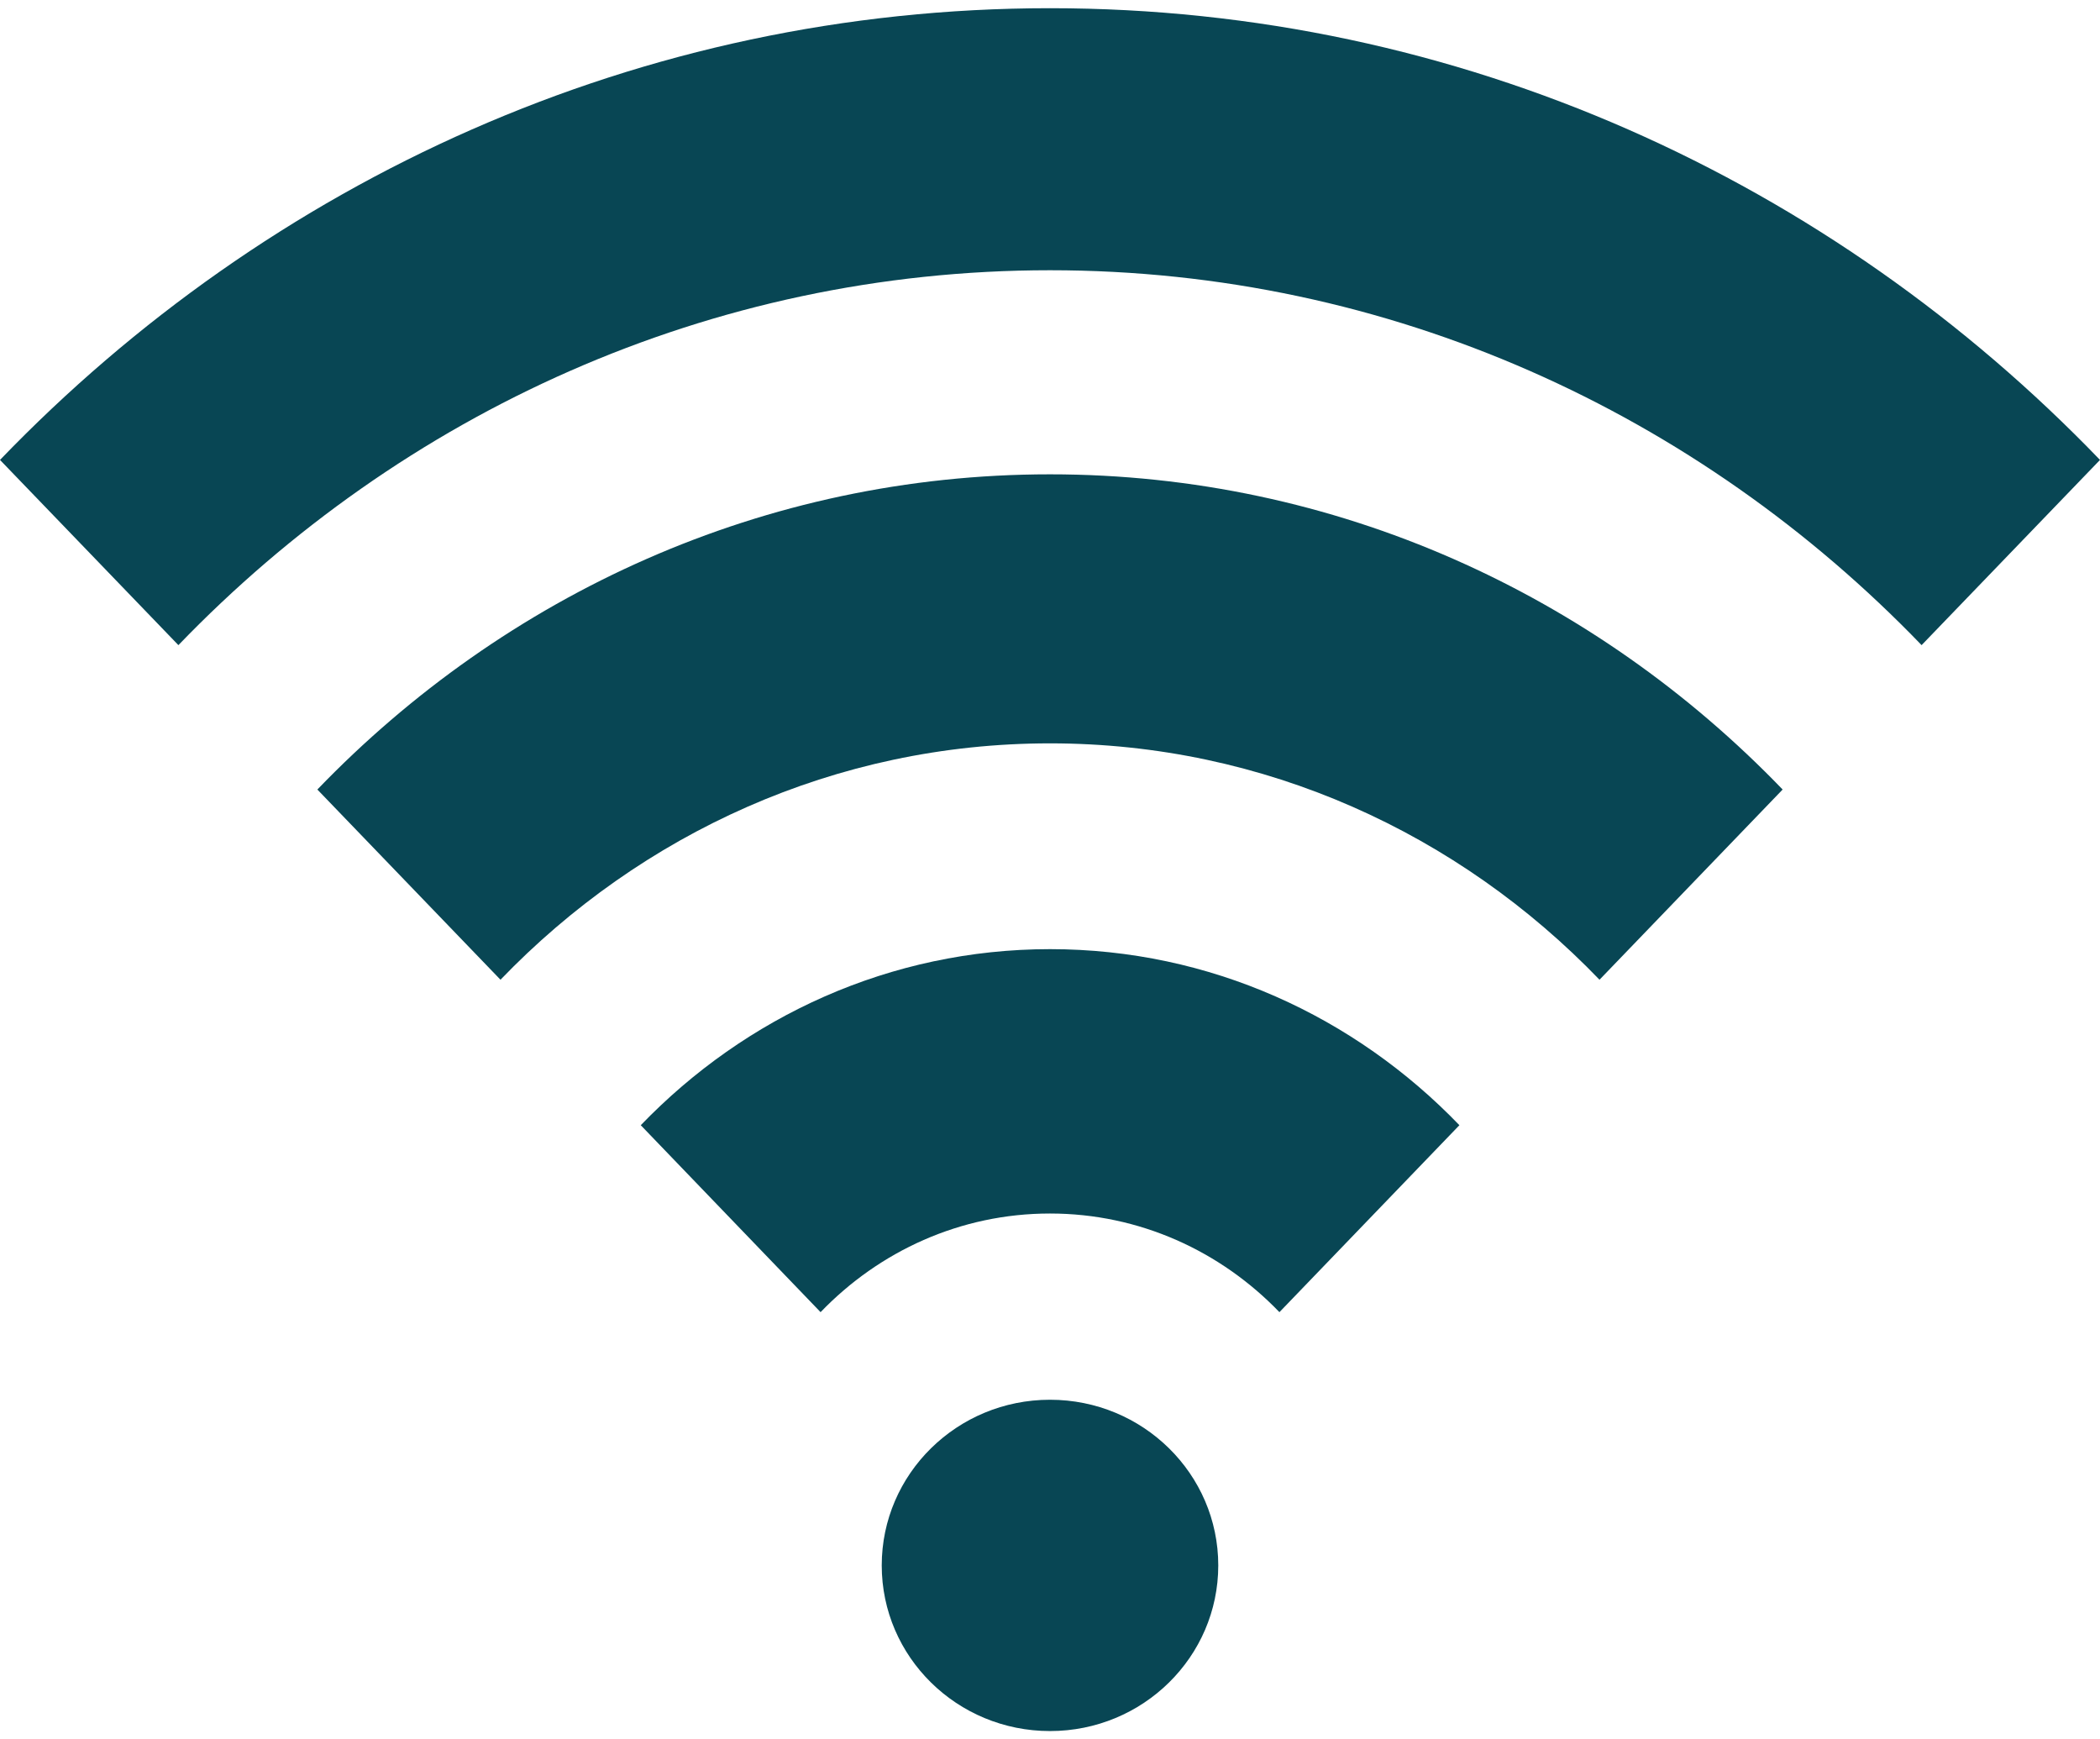 <svg width="64" height="53" viewBox="0 0 64 53" fill="none" xmlns="http://www.w3.org/2000/svg">
<path d="M0 14.015C8.189 5.511 19.504 0.25 32 0.25C44.499 0.25 55.811 5.511 64 14.015L58.563 19.659C51.765 12.603 42.373 8.235 32 8.235C21.627 8.235 12.235 12.603 5.437 19.659L0 14.015H0ZM15.253 29.855C19.539 25.403 25.459 22.652 32 22.652C38.541 22.652 44.461 25.403 48.747 29.855L54.328 24.059C48.613 18.124 40.72 14.454 32 14.454C23.28 14.454 15.387 18.124 9.672 24.059L15.253 29.855ZM25.008 39.985C26.797 38.126 29.269 36.979 32 36.979C34.728 36.979 37.203 38.126 38.992 39.985L44.477 34.288C41.285 30.973 36.875 28.923 32.003 28.923C27.131 28.923 22.72 30.976 19.528 34.288L25.008 39.985ZM32 42.654C29.168 42.654 26.872 44.914 26.872 47.702C26.872 50.49 29.168 52.75 32 52.75C34.832 52.75 37.128 50.49 37.128 47.702C37.128 44.914 34.832 42.654 32 42.654Z" fill="#084654"/>
</svg>
